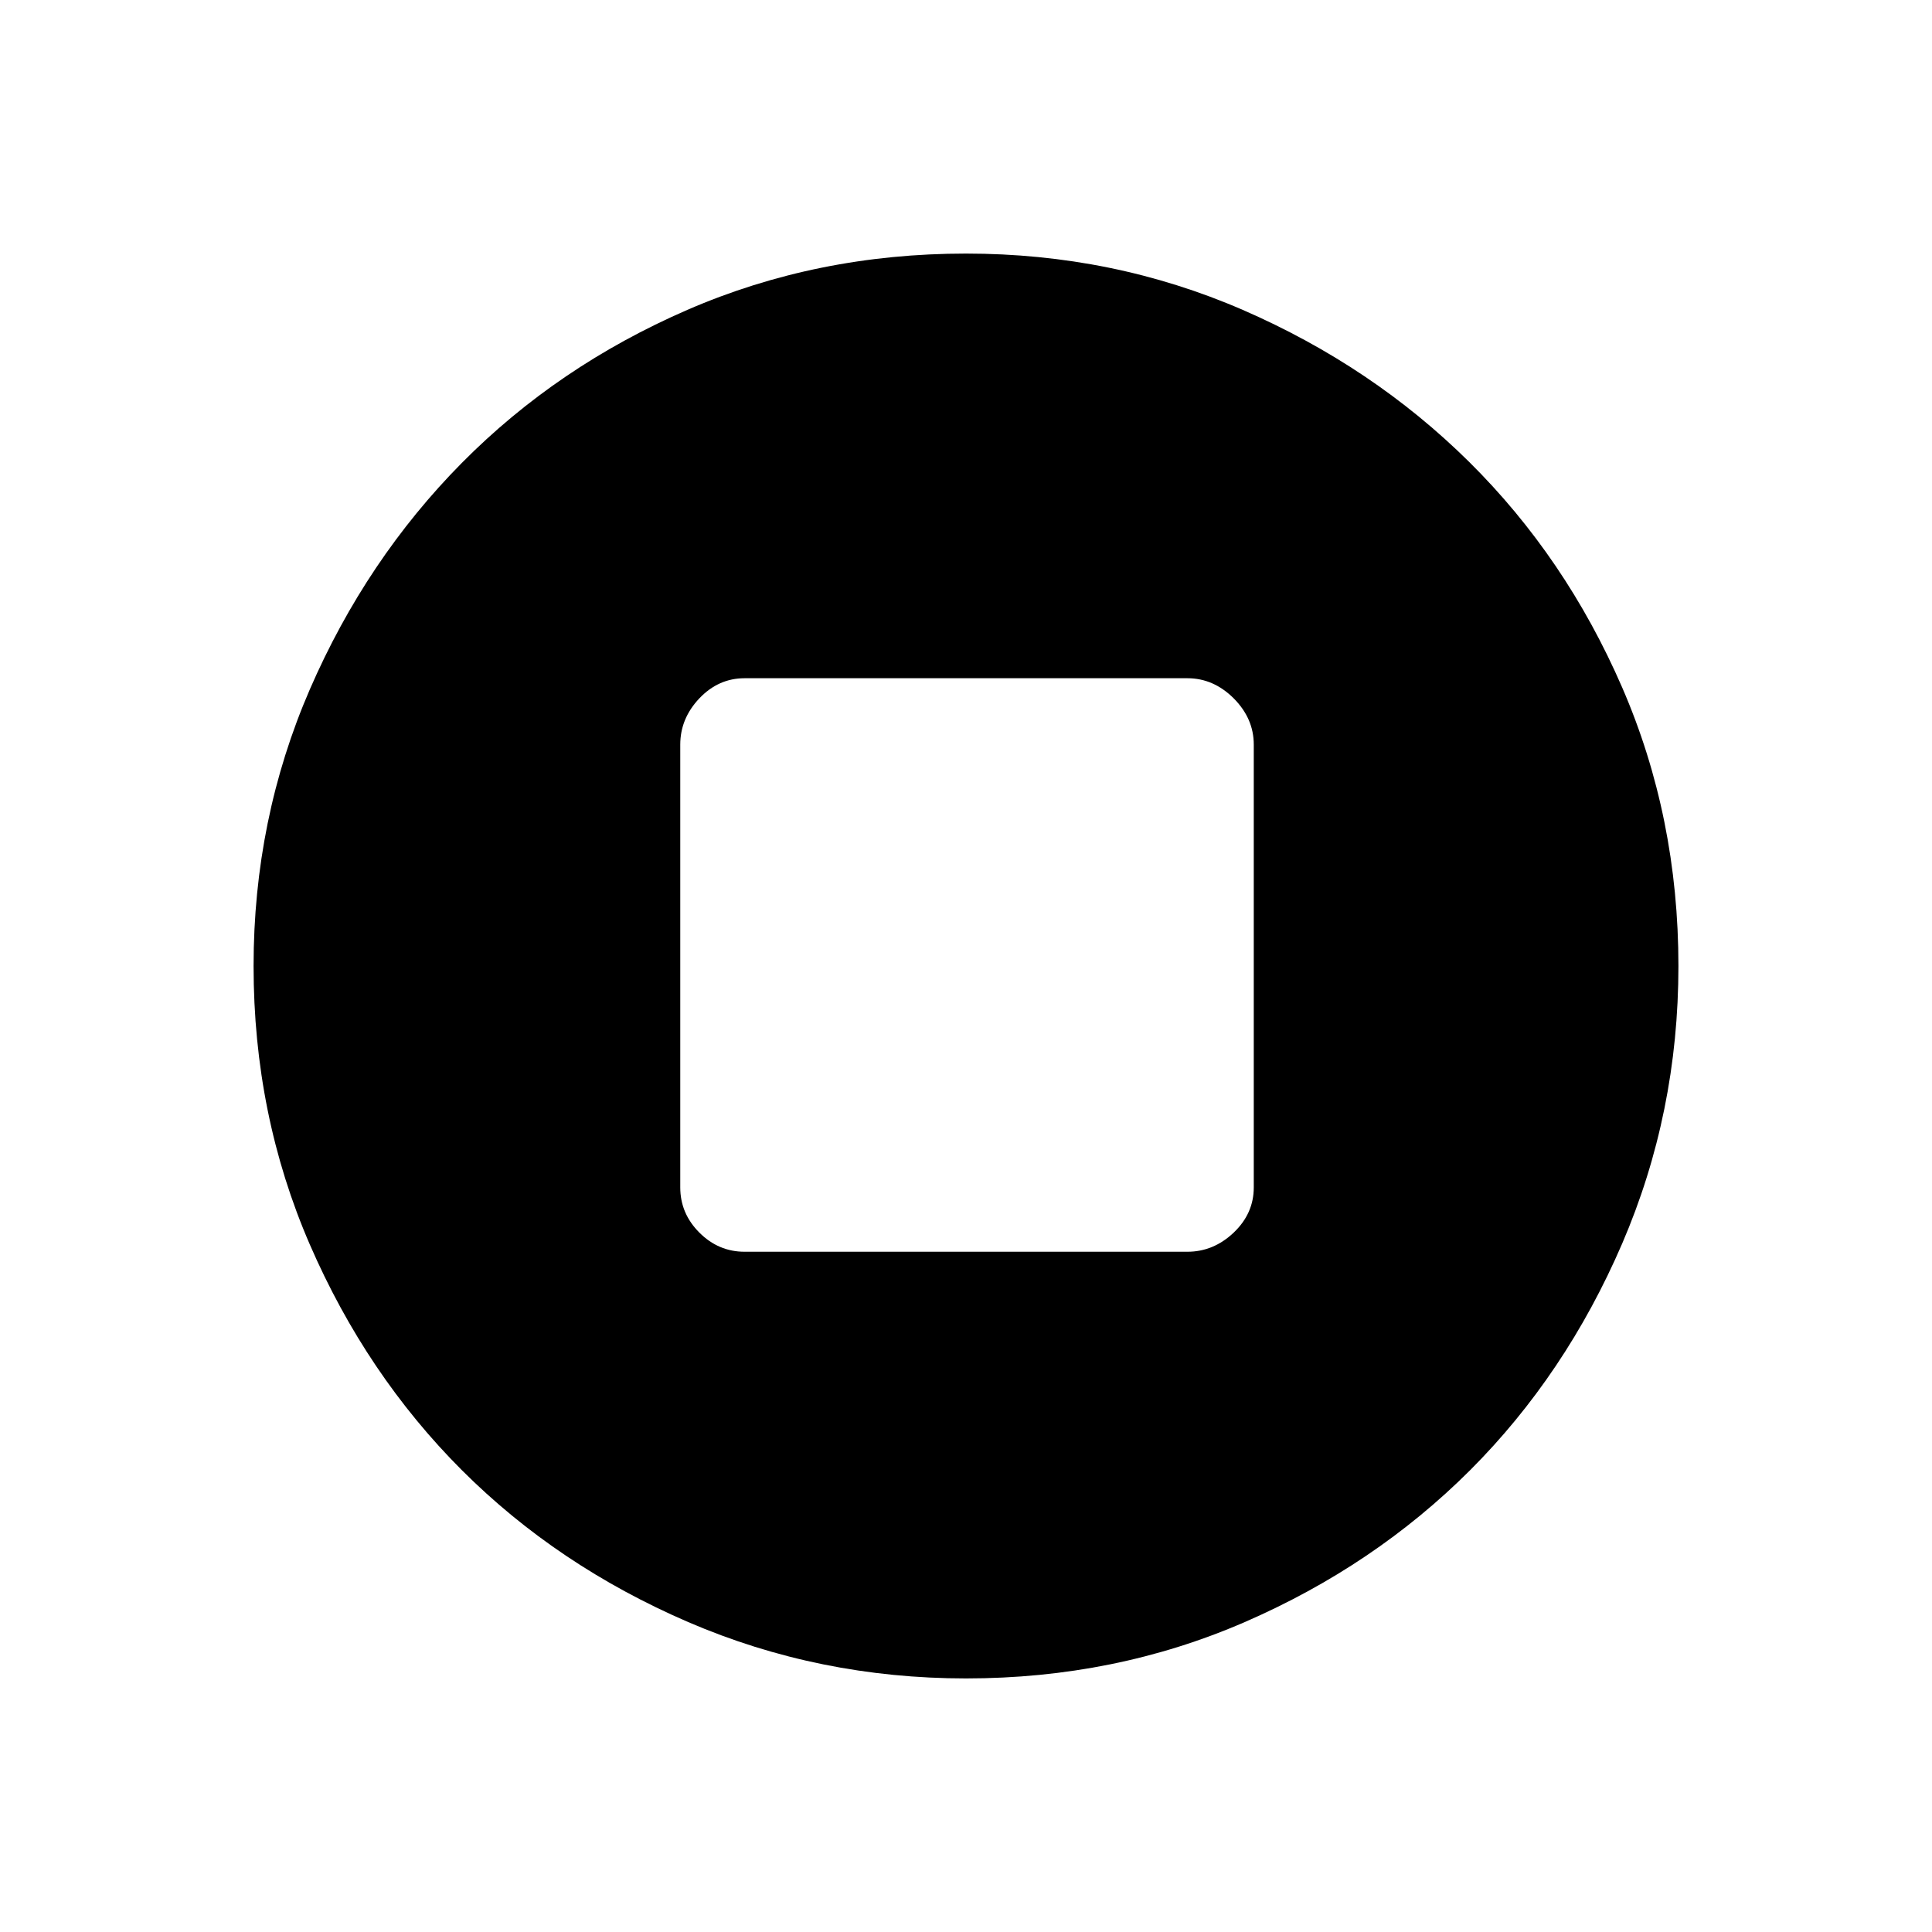 <svg xmlns="http://www.w3.org/2000/svg" height="20" width="20"><path d="M10 17.375Q8.479 17.375 7.125 16.792Q5.771 16.208 4.781 15.219Q3.792 14.229 3.208 12.885Q2.625 11.542 2.625 10Q2.625 8.479 3.208 7.135Q3.792 5.792 4.781 4.792Q5.771 3.792 7.115 3.208Q8.458 2.625 10 2.625Q11.521 2.625 12.865 3.208Q14.208 3.792 15.208 4.781Q16.208 5.771 16.792 7.115Q17.375 8.458 17.375 10Q17.375 11.521 16.792 12.875Q16.208 14.229 15.219 15.219Q14.229 16.208 12.885 16.792Q11.542 17.375 10 17.375ZM7.708 12.958H12.292Q12.562 12.958 12.771 12.76Q12.979 12.562 12.979 12.292V7.708Q12.979 7.438 12.771 7.229Q12.562 7.021 12.292 7.021H7.708Q7.438 7.021 7.24 7.229Q7.042 7.438 7.042 7.708V12.292Q7.042 12.562 7.24 12.76Q7.438 12.958 7.708 12.958Z"/></svg>